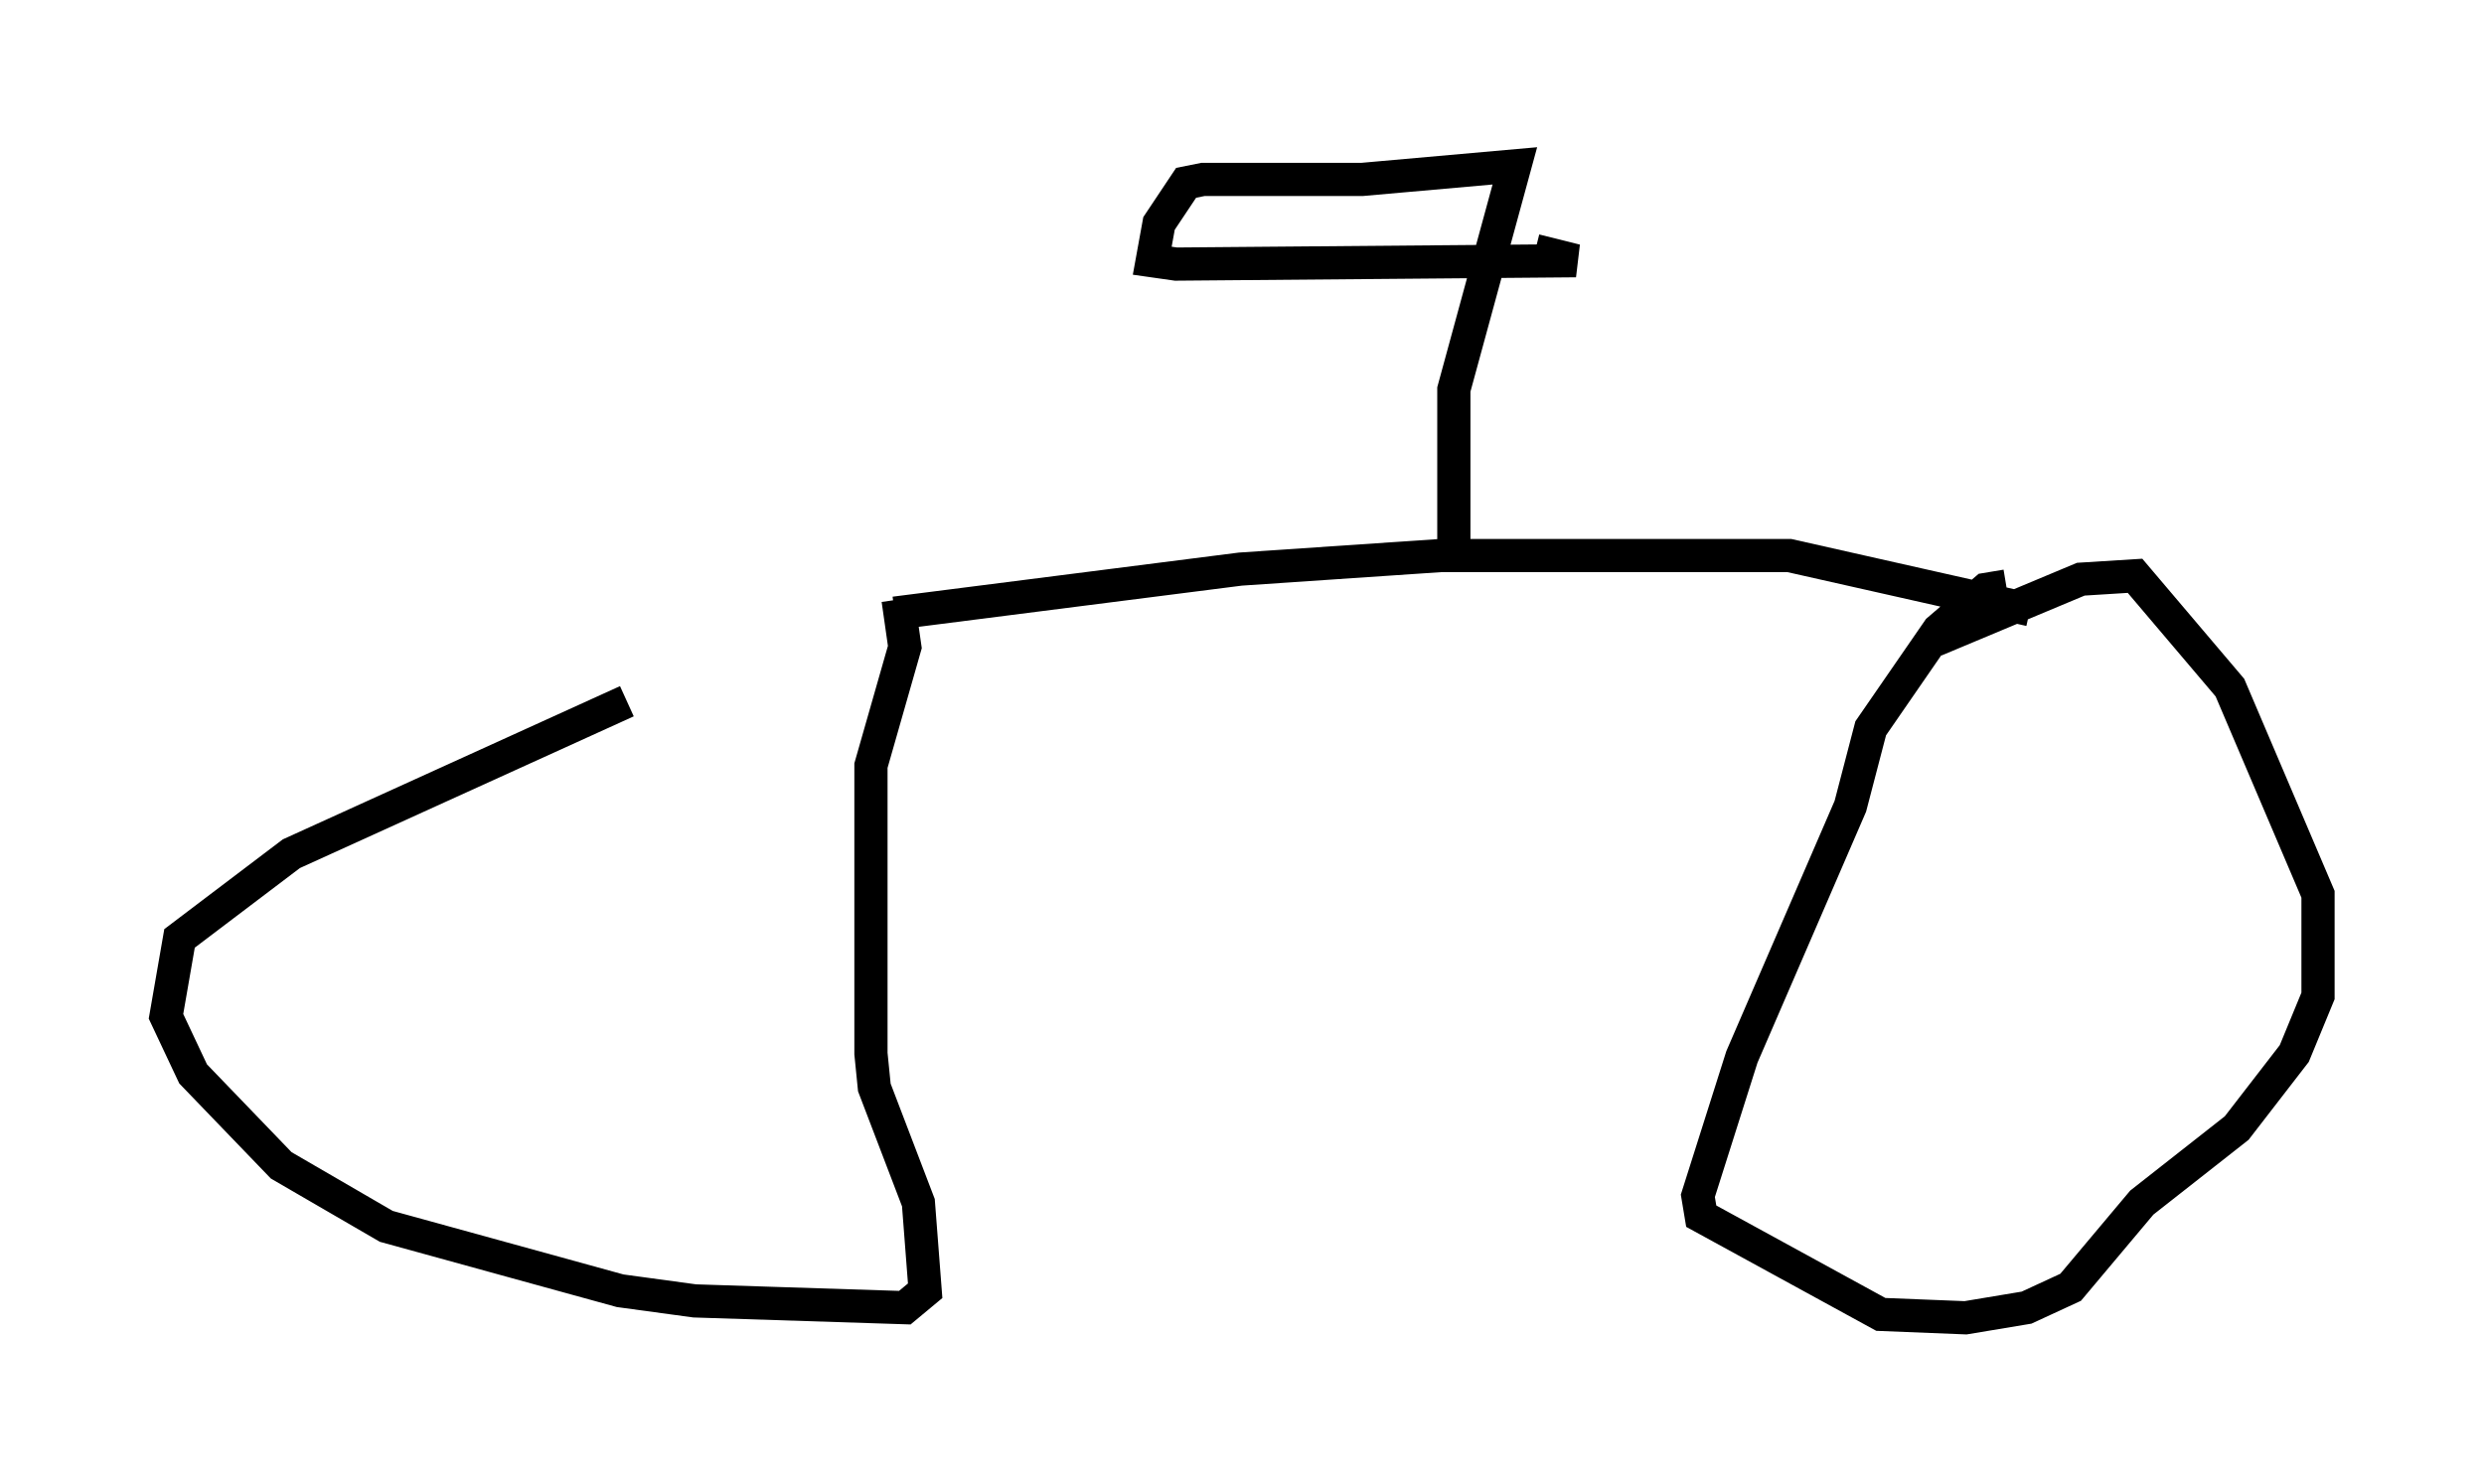 <?xml version="1.0" encoding="utf-8" ?>
<svg baseProfile="full" height="44.709" version="1.1" width="74.824" xmlns="http://www.w3.org/2000/svg" xmlns:ev="http://www.w3.org/2001/xml-events" xmlns:xlink="http://www.w3.org/1999/xlink"><defs /><rect fill="white" height="44.709" width="74.824" x="0" y="0" /><path d="M26.948, 18.169 m-8.065, 2.96 l-10.106, 4.594 -3.369, 2.552 l-0.408, 2.348 0.817, 1.735 l2.654, 2.756 3.165, 1.838 l7.044, 1.94 2.246, 0.306 l6.329, 0.204 0.613, -0.51 l-0.204, -2.654 -1.327, -3.471 l-0.102, -1.021 0.0, -8.677 l1.021, -3.573 -0.204, -1.429 m-0.102, 0.408 l10.413, -1.327 6.023, -0.408 l10.515, 0.0 7.248, 1.633 m-0.715, -0.715 l-0.613, 0.102 -1.429, 1.225 l-2.042, 2.96 -0.613, 2.348 l-3.267, 7.554 -1.327, 4.185 l0.102, 0.613 5.41, 2.96 l2.552, 0.102 1.838, -0.306 l1.327, -0.613 2.144, -2.552 l2.858, -2.246 1.735, -2.246 l0.715, -1.735 0.0, -3.063 l-2.654, -6.227 -2.858, -3.369 l-1.633, 0.102 -4.39, 1.838 m-14.496, -2.45 l0.0, -5.104 1.838, -6.738 l-4.594, 0.408 -4.798, 0.0 l-0.51, 0.102 -0.817, 1.225 l-0.204, 1.123 0.715, 0.102 l12.046, -0.102 -1.225, -0.306 " fill="none" stroke="black" stroke-width="1" /></svg>
